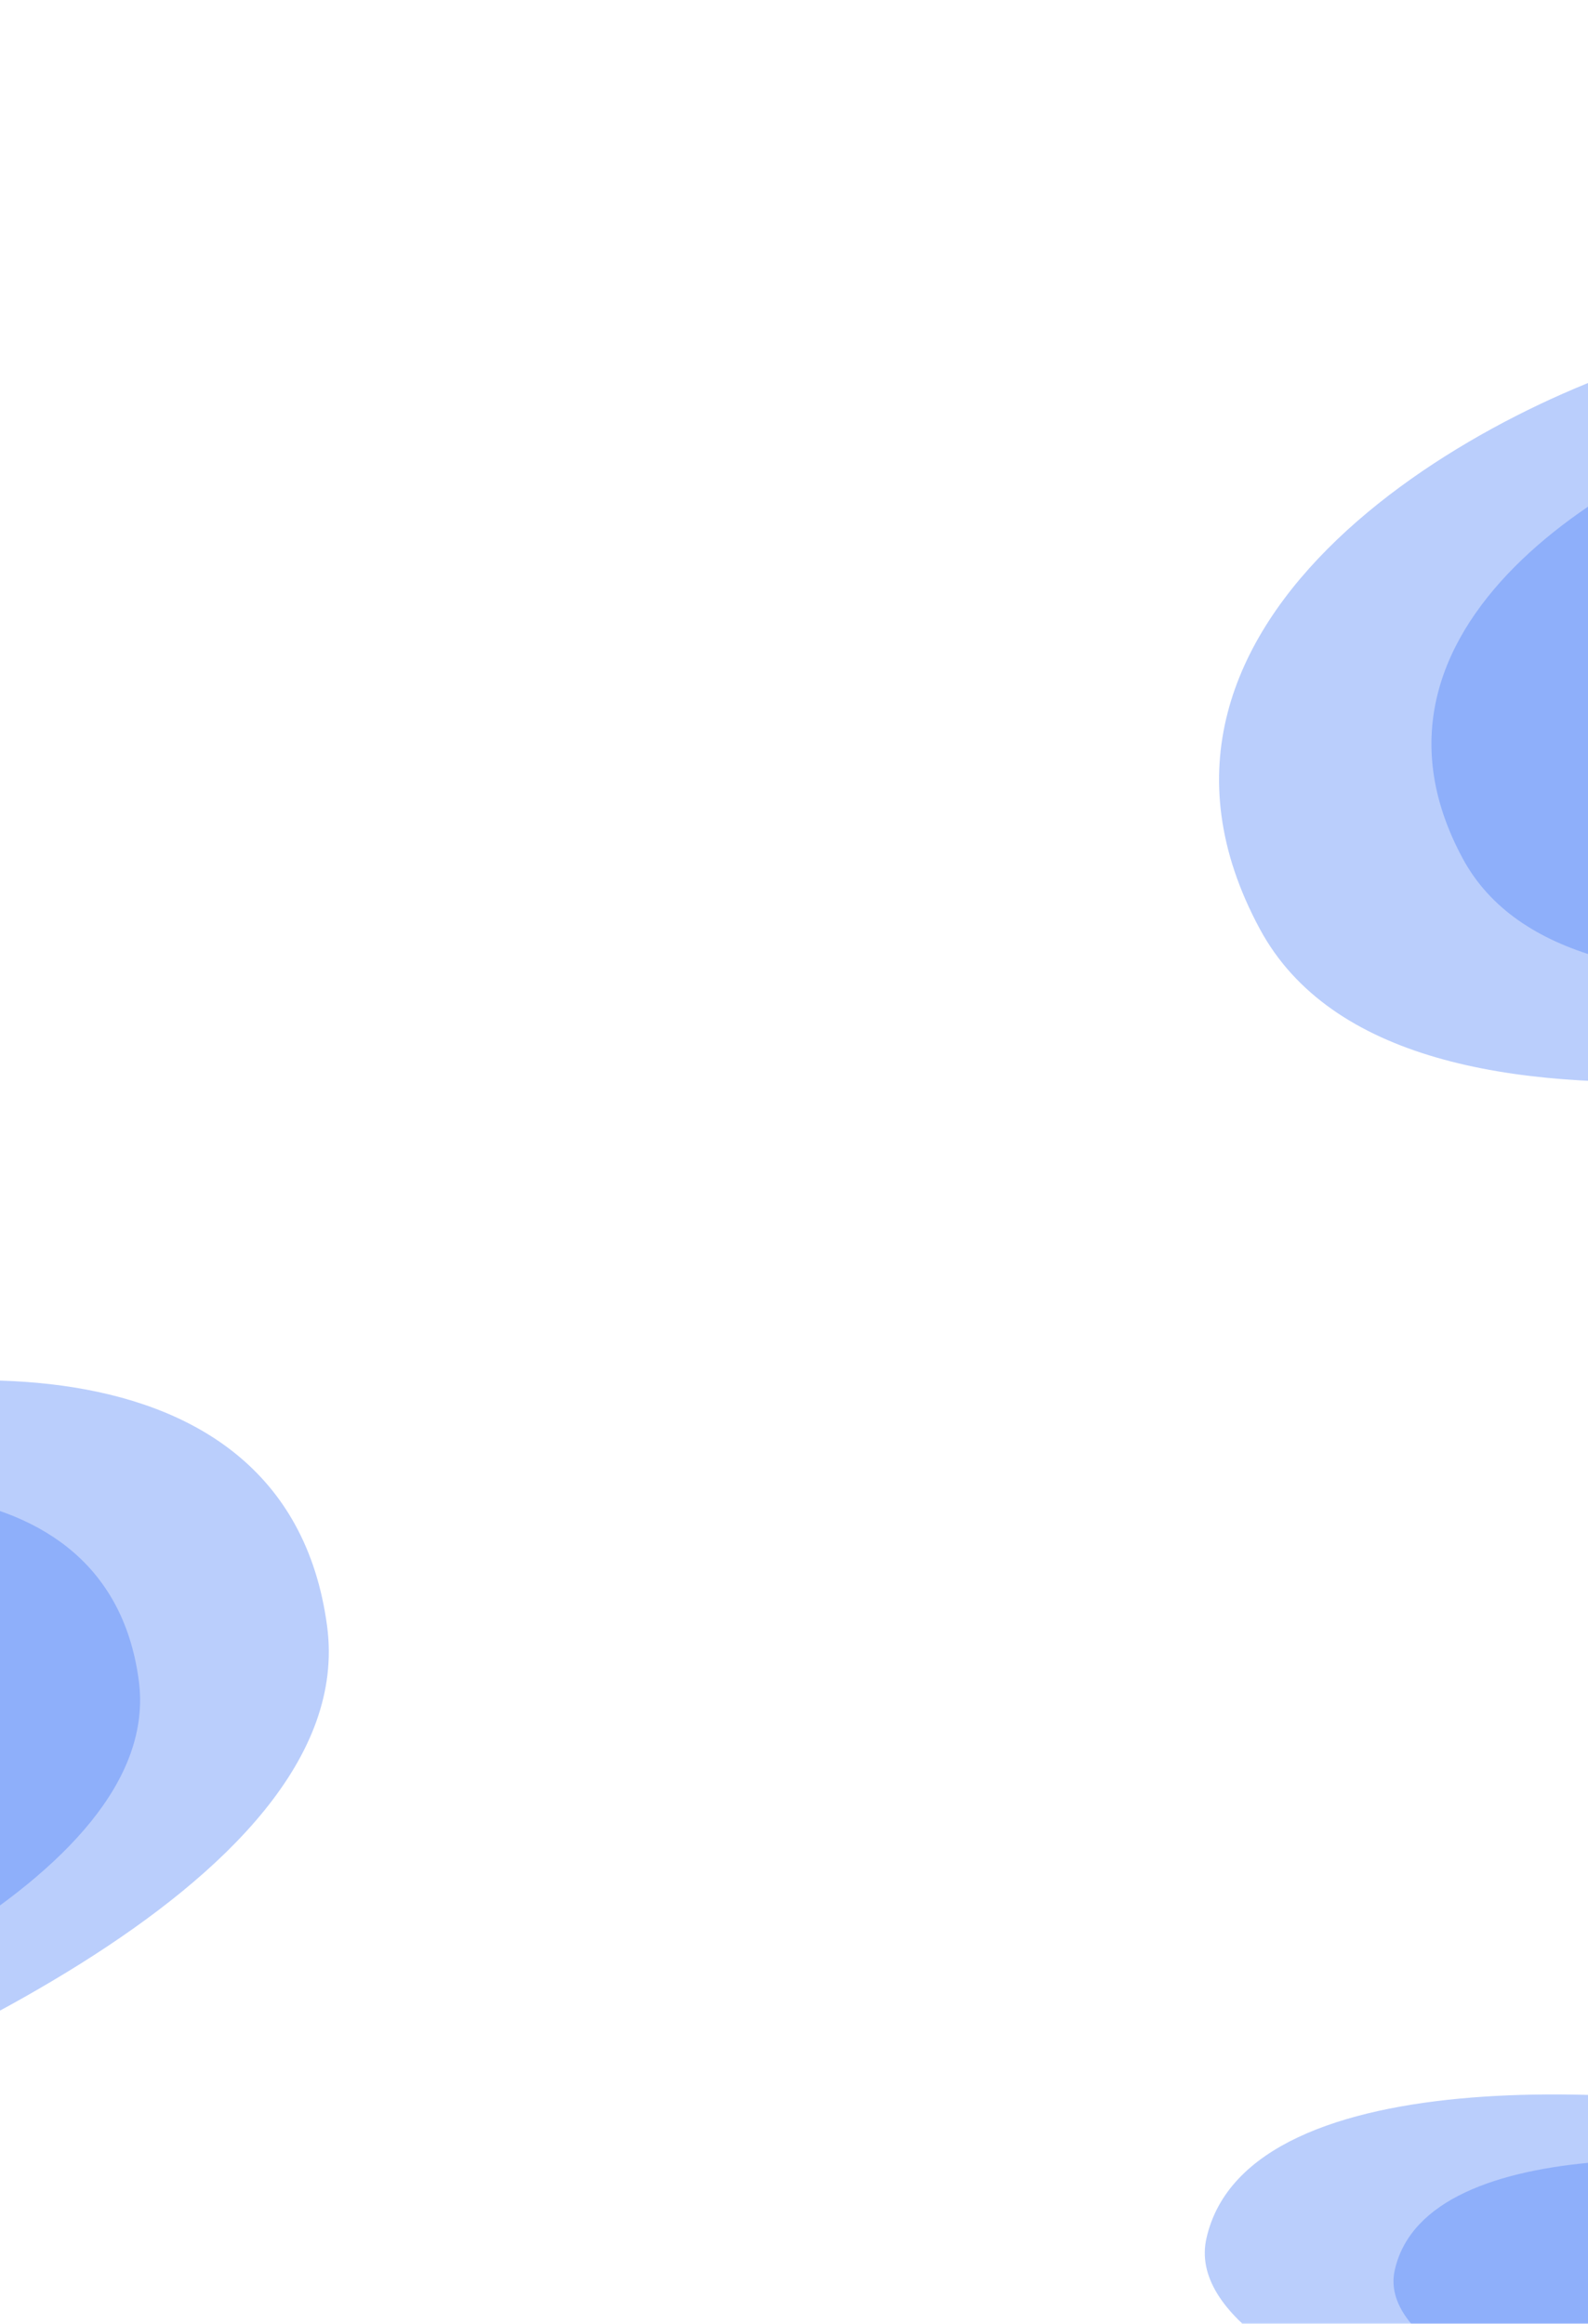 <svg width="1920" height="2809" viewBox="0 0 1920 2809" fill="none" xmlns="http://www.w3.org/2000/svg">
<g filter="url(#filter0_f_3531_1855)">
<path d="M1458.73 2705.46C1509.23 2483.64 2009.35 2520.07 2220.72 2568.19C2432.08 2616.31 2443.71 2748.69 2409.41 2899.34C2384.65 3008.11 2457.69 3127.75 2246.32 3079.63C2034.96 3031.51 1416.55 2890.72 1458.73 2705.46Z" fill="#4279F8" fill-opacity="0.36"/>
</g>
<g filter="url(#filter1_f_3531_1855)">
<path d="M1686.43 2743.84C1725.19 2573.56 2109.09 2601.52 2271.33 2638.46C2433.57 2675.4 2442.5 2777.02 2416.18 2892.65C2397.17 2976.15 2453.23 3067.98 2290.99 3031.05C2128.74 2994.11 1654.05 2886.04 1686.43 2743.84Z" fill="#4279F8" fill-opacity="0.36"/>
</g>
<g filter="url(#filter2_f_3531_1855)">
<path d="M395.502 1965.83C345.001 1586.06 -155.119 1648.42 -366.482 1730.8C-577.846 1813.18 -589.477 2039.83 -555.181 2297.74C-530.416 2483.98 -603.453 2688.8 -392.089 2606.42C-180.726 2524.03 437.679 2283 395.502 1965.83Z" fill="#4279F8" fill-opacity="0.36"/>
</g>
<g filter="url(#filter3_f_3531_1855)">
<path d="M167.807 2031.52C129.042 1740.01 -254.853 1787.88 -417.097 1851.12C-579.341 1914.35 -588.269 2088.33 -561.943 2286.3C-542.933 2429.26 -598.997 2586.48 -436.753 2523.24C-274.509 2460.01 200.182 2274.99 167.807 2031.52Z" fill="#4279F8" fill-opacity="0.36"/>
</g>
<g filter="url(#filter4_f_3531_1855)">
<path d="M1523.3 1123.15C1318.19 743.448 1803.07 481.255 2044.87 421.705C2286.66 362.156 2446.14 562.099 2585.44 819.962C2686.02 1006.16 2885.63 1146.94 2643.84 1206.49C2402.04 1266.04 1694.6 1440.26 1523.3 1123.15Z" fill="#4279F8" fill-opacity="0.36"/>
</g>
<g filter="url(#filter5_f_3531_1855)">
<path d="M1768.61 1037.91C1611.16 746.445 1983.36 545.184 2168.97 499.473C2354.57 453.763 2476.99 607.24 2583.91 805.178C2661.12 948.105 2814.34 1056.16 2628.74 1101.88C2443.14 1147.59 1900.1 1281.33 1768.61 1037.91Z" fill="#4279F8" fill-opacity="0.36"/>
</g>
<defs>
<filter id="filter0_f_3531_1855" x="1206.68" y="2281.83" width="1467.47" height="1058.75" filterUnits="userSpaceOnUse" color-interpolation-filters="sRGB">
<feFlood flood-opacity="0" result="BackgroundImageFix"/>
<feBlend mode="normal" in="SourceGraphic" in2="BackgroundImageFix" result="shape"/>
<feGaussianBlur stdDeviation="125" result="effect1_foregroundBlur_3531_1855"/>
</filter>
<filter id="filter1_f_3531_1855" x="1453.55" y="2379.25" width="1205.24" height="891.498" filterUnits="userSpaceOnUse" color-interpolation-filters="sRGB">
<feFlood flood-opacity="0" result="BackgroundImageFix"/>
<feBlend mode="normal" in="SourceGraphic" in2="BackgroundImageFix" result="shape"/>
<feGaussianBlur stdDeviation="115.65" result="effect1_foregroundBlur_3531_1855"/>
</filter>
<filter id="filter2_f_3531_1855" x="-819.914" y="1418.56" width="1467.47" height="1456.6" filterUnits="userSpaceOnUse" color-interpolation-filters="sRGB">
<feFlood flood-opacity="0" result="BackgroundImageFix"/>
<feBlend mode="normal" in="SourceGraphic" in2="BackgroundImageFix" result="shape"/>
<feGaussianBlur stdDeviation="125" result="effect1_foregroundBlur_3531_1855"/>
</filter>
<filter id="filter3_f_3531_1855" x="-804.553" y="1572.04" width="1205.24" height="1196.89" filterUnits="userSpaceOnUse" color-interpolation-filters="sRGB">
<feFlood flood-opacity="0" result="BackgroundImageFix"/>
<feBlend mode="normal" in="SourceGraphic" in2="BackgroundImageFix" result="shape"/>
<feGaussianBlur stdDeviation="115.65" result="effect1_foregroundBlur_3531_1855"/>
</filter>
<filter id="filter4_f_3531_1855" x="1223.93" y="161.129" width="1784.75" height="1396.88" filterUnits="userSpaceOnUse" color-interpolation-filters="sRGB">
<feFlood flood-opacity="0" result="BackgroundImageFix"/>
<feBlend mode="normal" in="SourceGraphic" in2="BackgroundImageFix" result="shape"/>
<feGaussianBlur stdDeviation="125" result="effect1_foregroundBlur_3531_1855"/>
</filter>
<filter id="filter5_f_3531_1855" x="1499.41" y="260.055" width="1448.79" height="1151.05" filterUnits="userSpaceOnUse" color-interpolation-filters="sRGB">
<feFlood flood-opacity="0" result="BackgroundImageFix"/>
<feBlend mode="normal" in="SourceGraphic" in2="BackgroundImageFix" result="shape"/>
<feGaussianBlur stdDeviation="115.65" result="effect1_foregroundBlur_3531_1855"/>
</filter>
</defs>
</svg>
